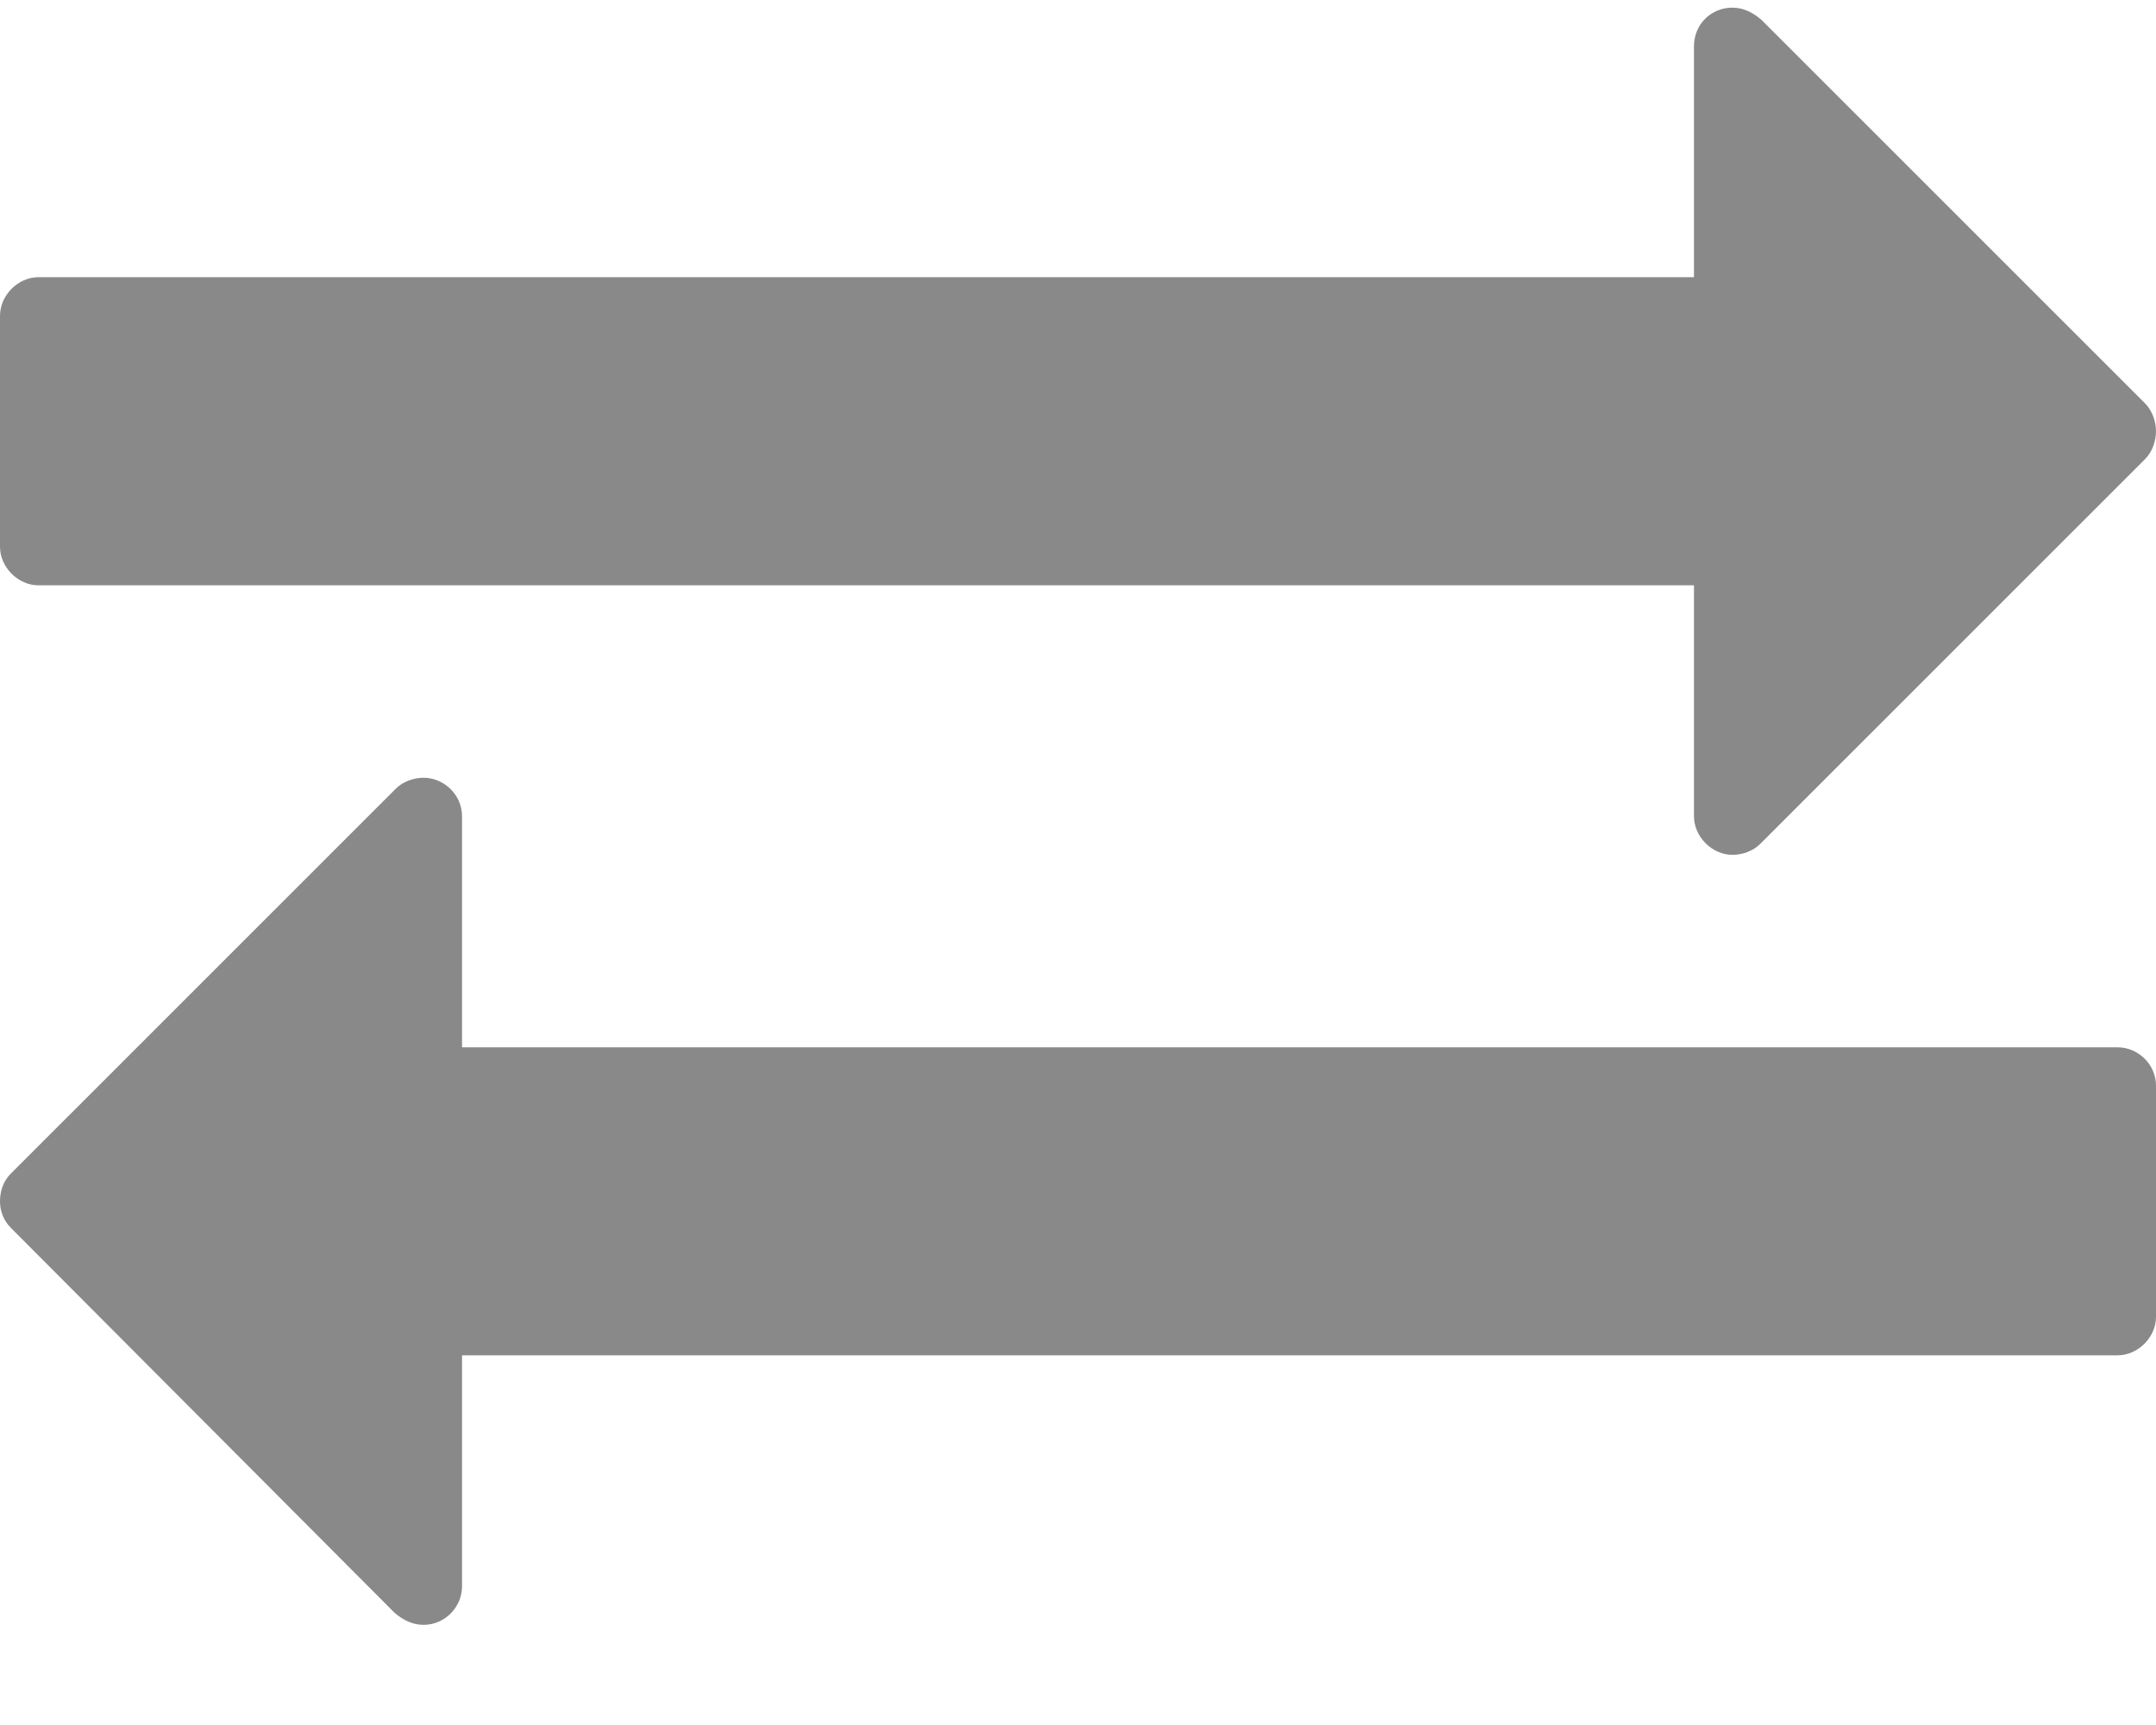 <svg width="20" height="16" viewBox="0 0 20 16" fill="none" xmlns="http://www.w3.org/2000/svg">
<path d="M20 10.071C20 9.871 19.833 9.714 19.643 9.714H4.286V7.571C4.286 7.371 4.118 7.214 3.929 7.214C3.839 7.214 3.739 7.248 3.672 7.315L0.1 10.886C0.033 10.953 0 11.042 0 11.143C0 11.232 0.033 11.321 0.1 11.388L3.661 14.96C3.739 15.027 3.828 15.071 3.929 15.071C4.129 15.071 4.286 14.904 4.286 14.714V12.571H19.643C19.833 12.571 20 12.404 20 12.214V10.071ZM20 4C20 3.911 19.966 3.81 19.9 3.743L16.339 0.183C16.261 0.116 16.172 0.071 16.071 0.071C15.87 0.071 15.714 0.228 15.714 0.429V2.571H0.357C0.167 2.571 0 2.739 0 2.929V5.071C0 5.261 0.167 5.429 0.357 5.429H15.714V7.571C15.714 7.761 15.882 7.929 16.071 7.929C16.161 7.929 16.261 7.895 16.328 7.828L19.9 4.257C19.966 4.19 20 4.089 20 4Z" fill="#898989"/>
</svg>
